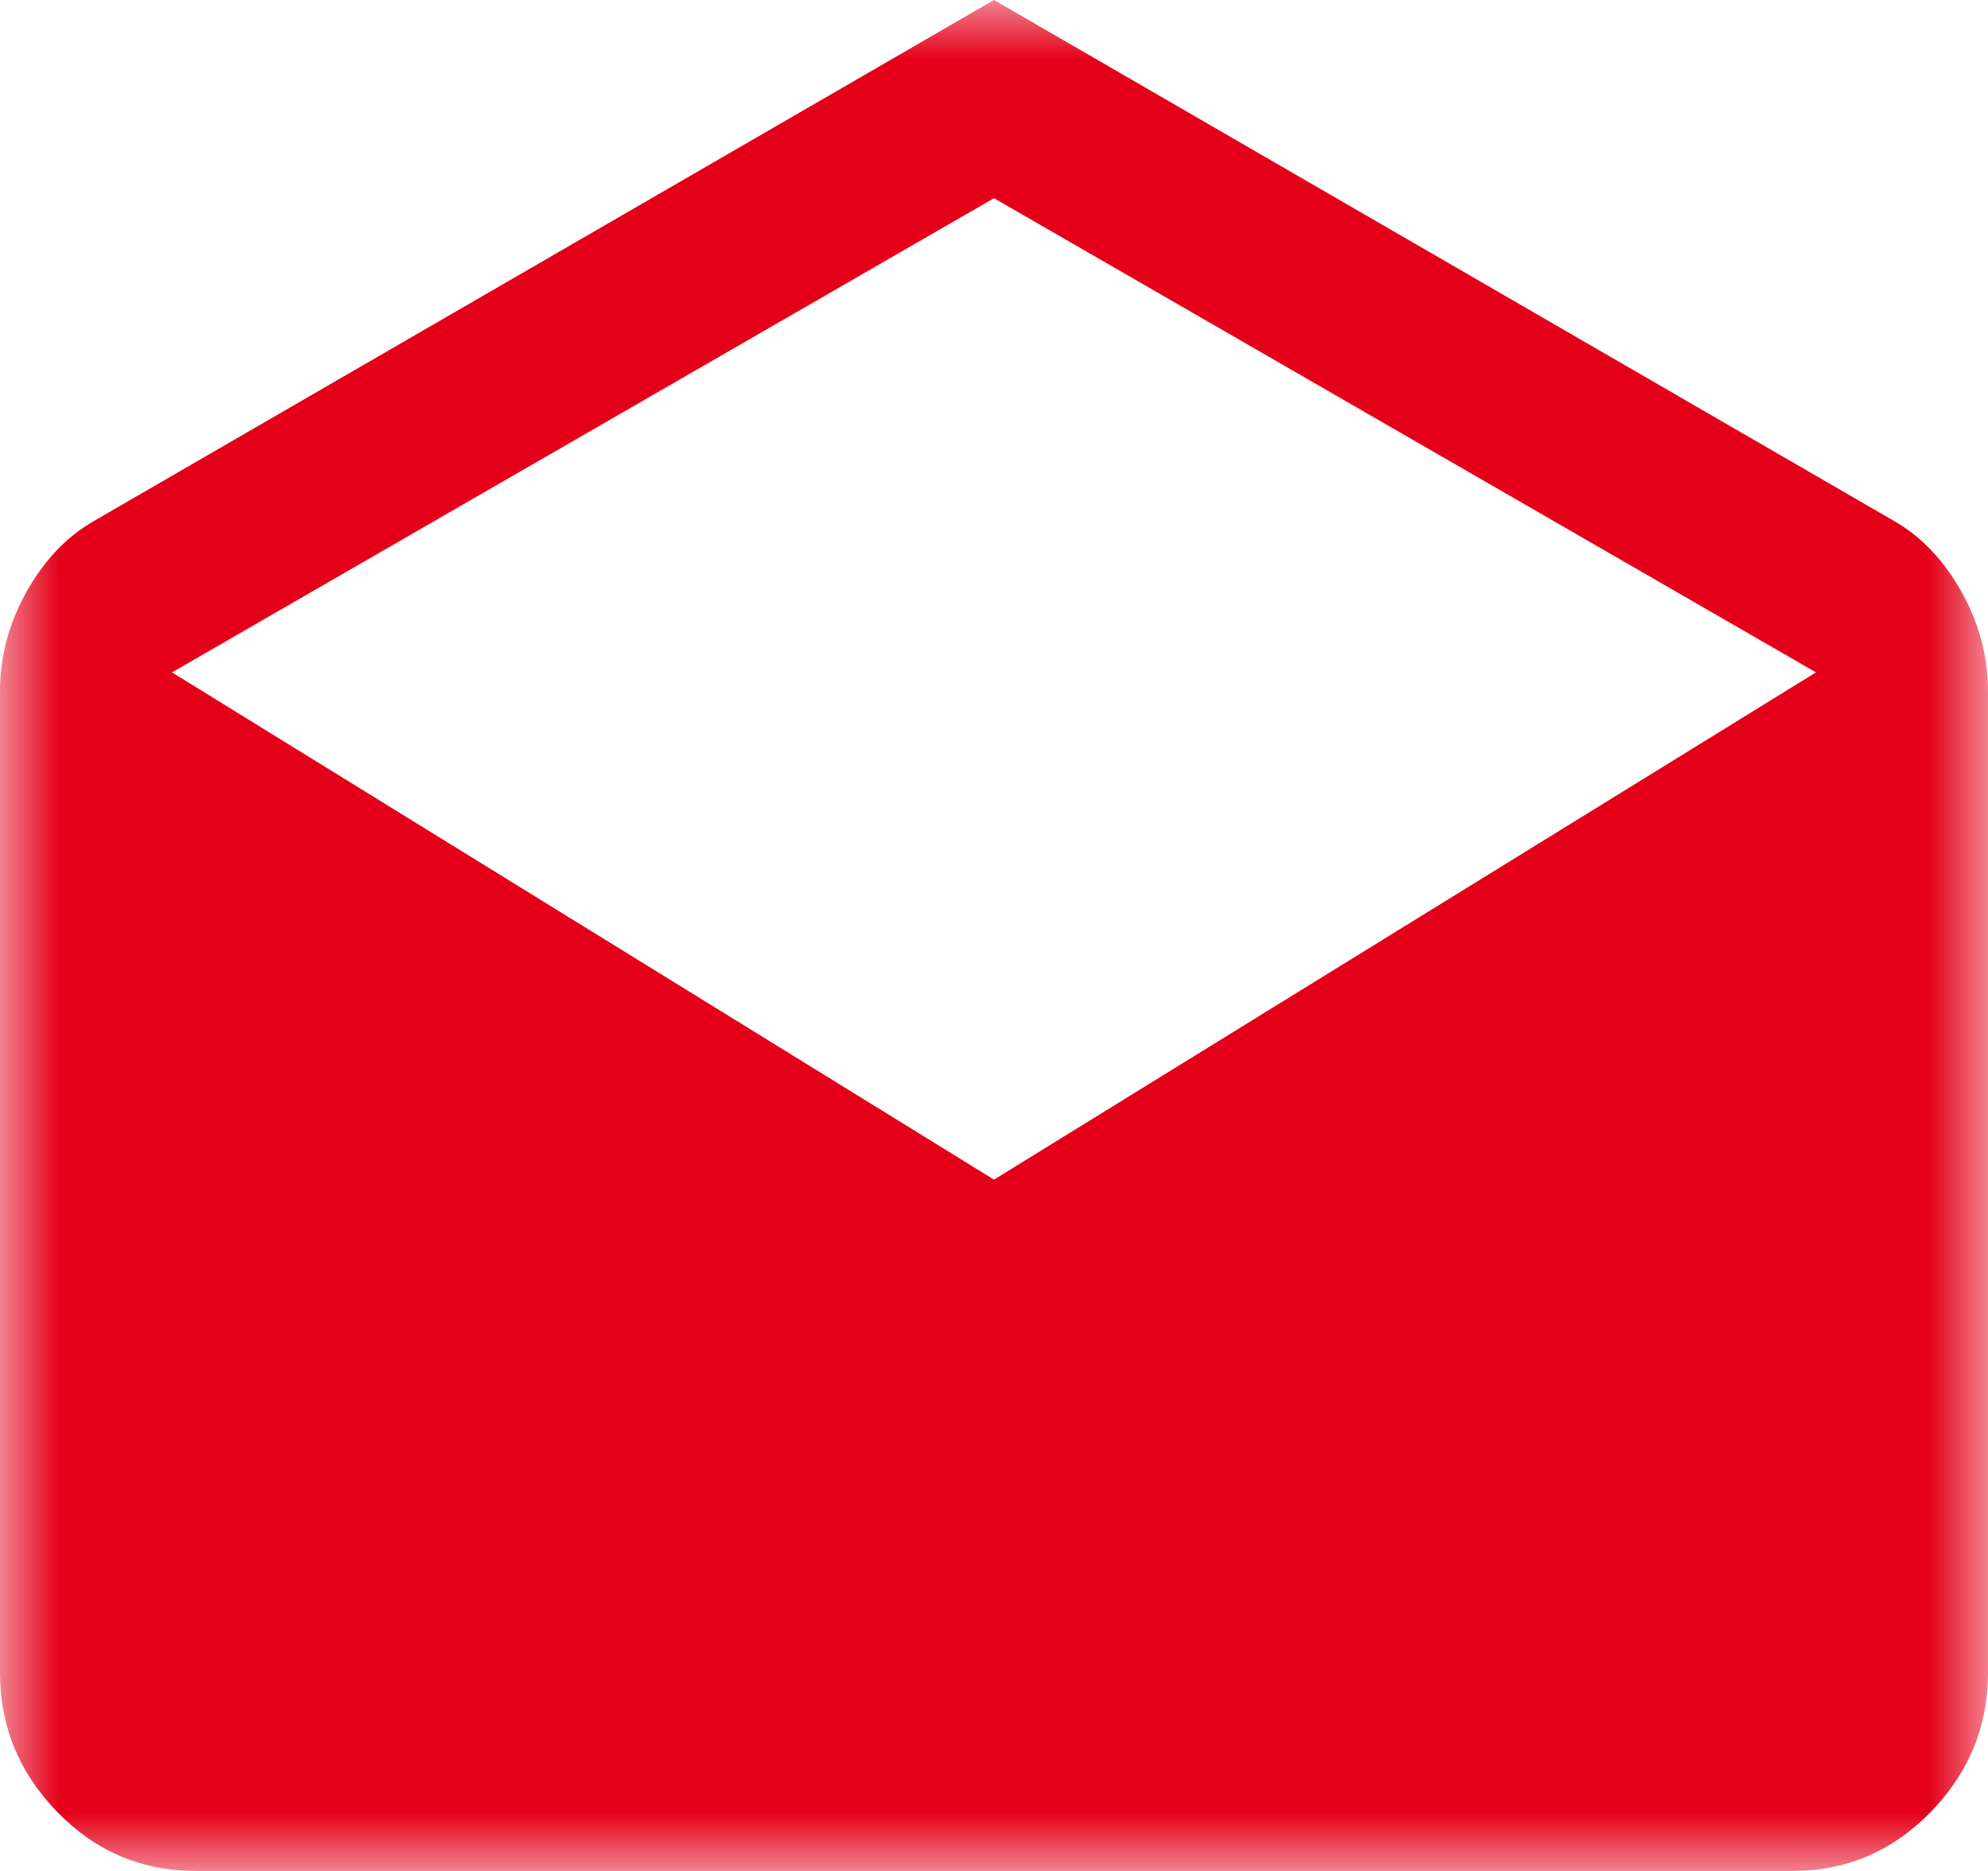<?xml version="1.0" encoding="UTF-8"?>
<svg width="17px" height="16px" viewBox="0 0 17 16" version="1.1" xmlns="http://www.w3.org/2000/svg" xmlns:xlink="http://www.w3.org/1999/xlink">
    <!-- Generator: Sketch 46.2 (44496) - http://www.bohemiancoding.com/sketch -->
    <title>icon-envelop2-red</title>
    <desc>Created with Sketch.</desc>
    <defs>
        <polygon id="path-1" points="17 16 17 0 0 0 1.89944156e-15 16 17 16"></polygon>
    </defs>
    <g id="MAH" stroke="none" stroke-width="1" fill="none" fill-rule="evenodd">
        <g id="L&amp;F-Panel-de-control---Concesionaria---Bandeja-de-entrada" transform="translate(-1194, -455)">
            <g id="icon-envelop2-red" transform="translate(1194, 455)">
                <mask id="mask-2" fill="white">
                    <use xlink:href="#path-1"></use>
                </mask>
                <g id="Clip-2"></g>
                <path d="M8.5,10.088 L15.529,5.75 L8.5,1.695 L1.471,5.75 L8.5,10.088 Z M17,5.912 L17,14.305 C17,14.763 16.837,15.159 16.51,15.496 C16.183,15.832 15.788,16 15.325,16 L1.675,16 C1.212,16 0.817,15.832 0.49,15.496 C0.163,15.159 0,14.763 0,14.305 L0,5.912 C0,5.616 0.075,5.333 0.225,5.064 C0.375,4.795 0.565,4.594 0.797,4.459 L8.5,0 L16.203,4.459 C16.435,4.594 16.625,4.795 16.775,5.064 C16.925,5.333 17,5.616 17,5.912 L17,5.912 Z" id="Fill-1" fill="#E40019" mask="url(#mask-2)"></path>
            </g>
        </g>
    </g>
</svg>